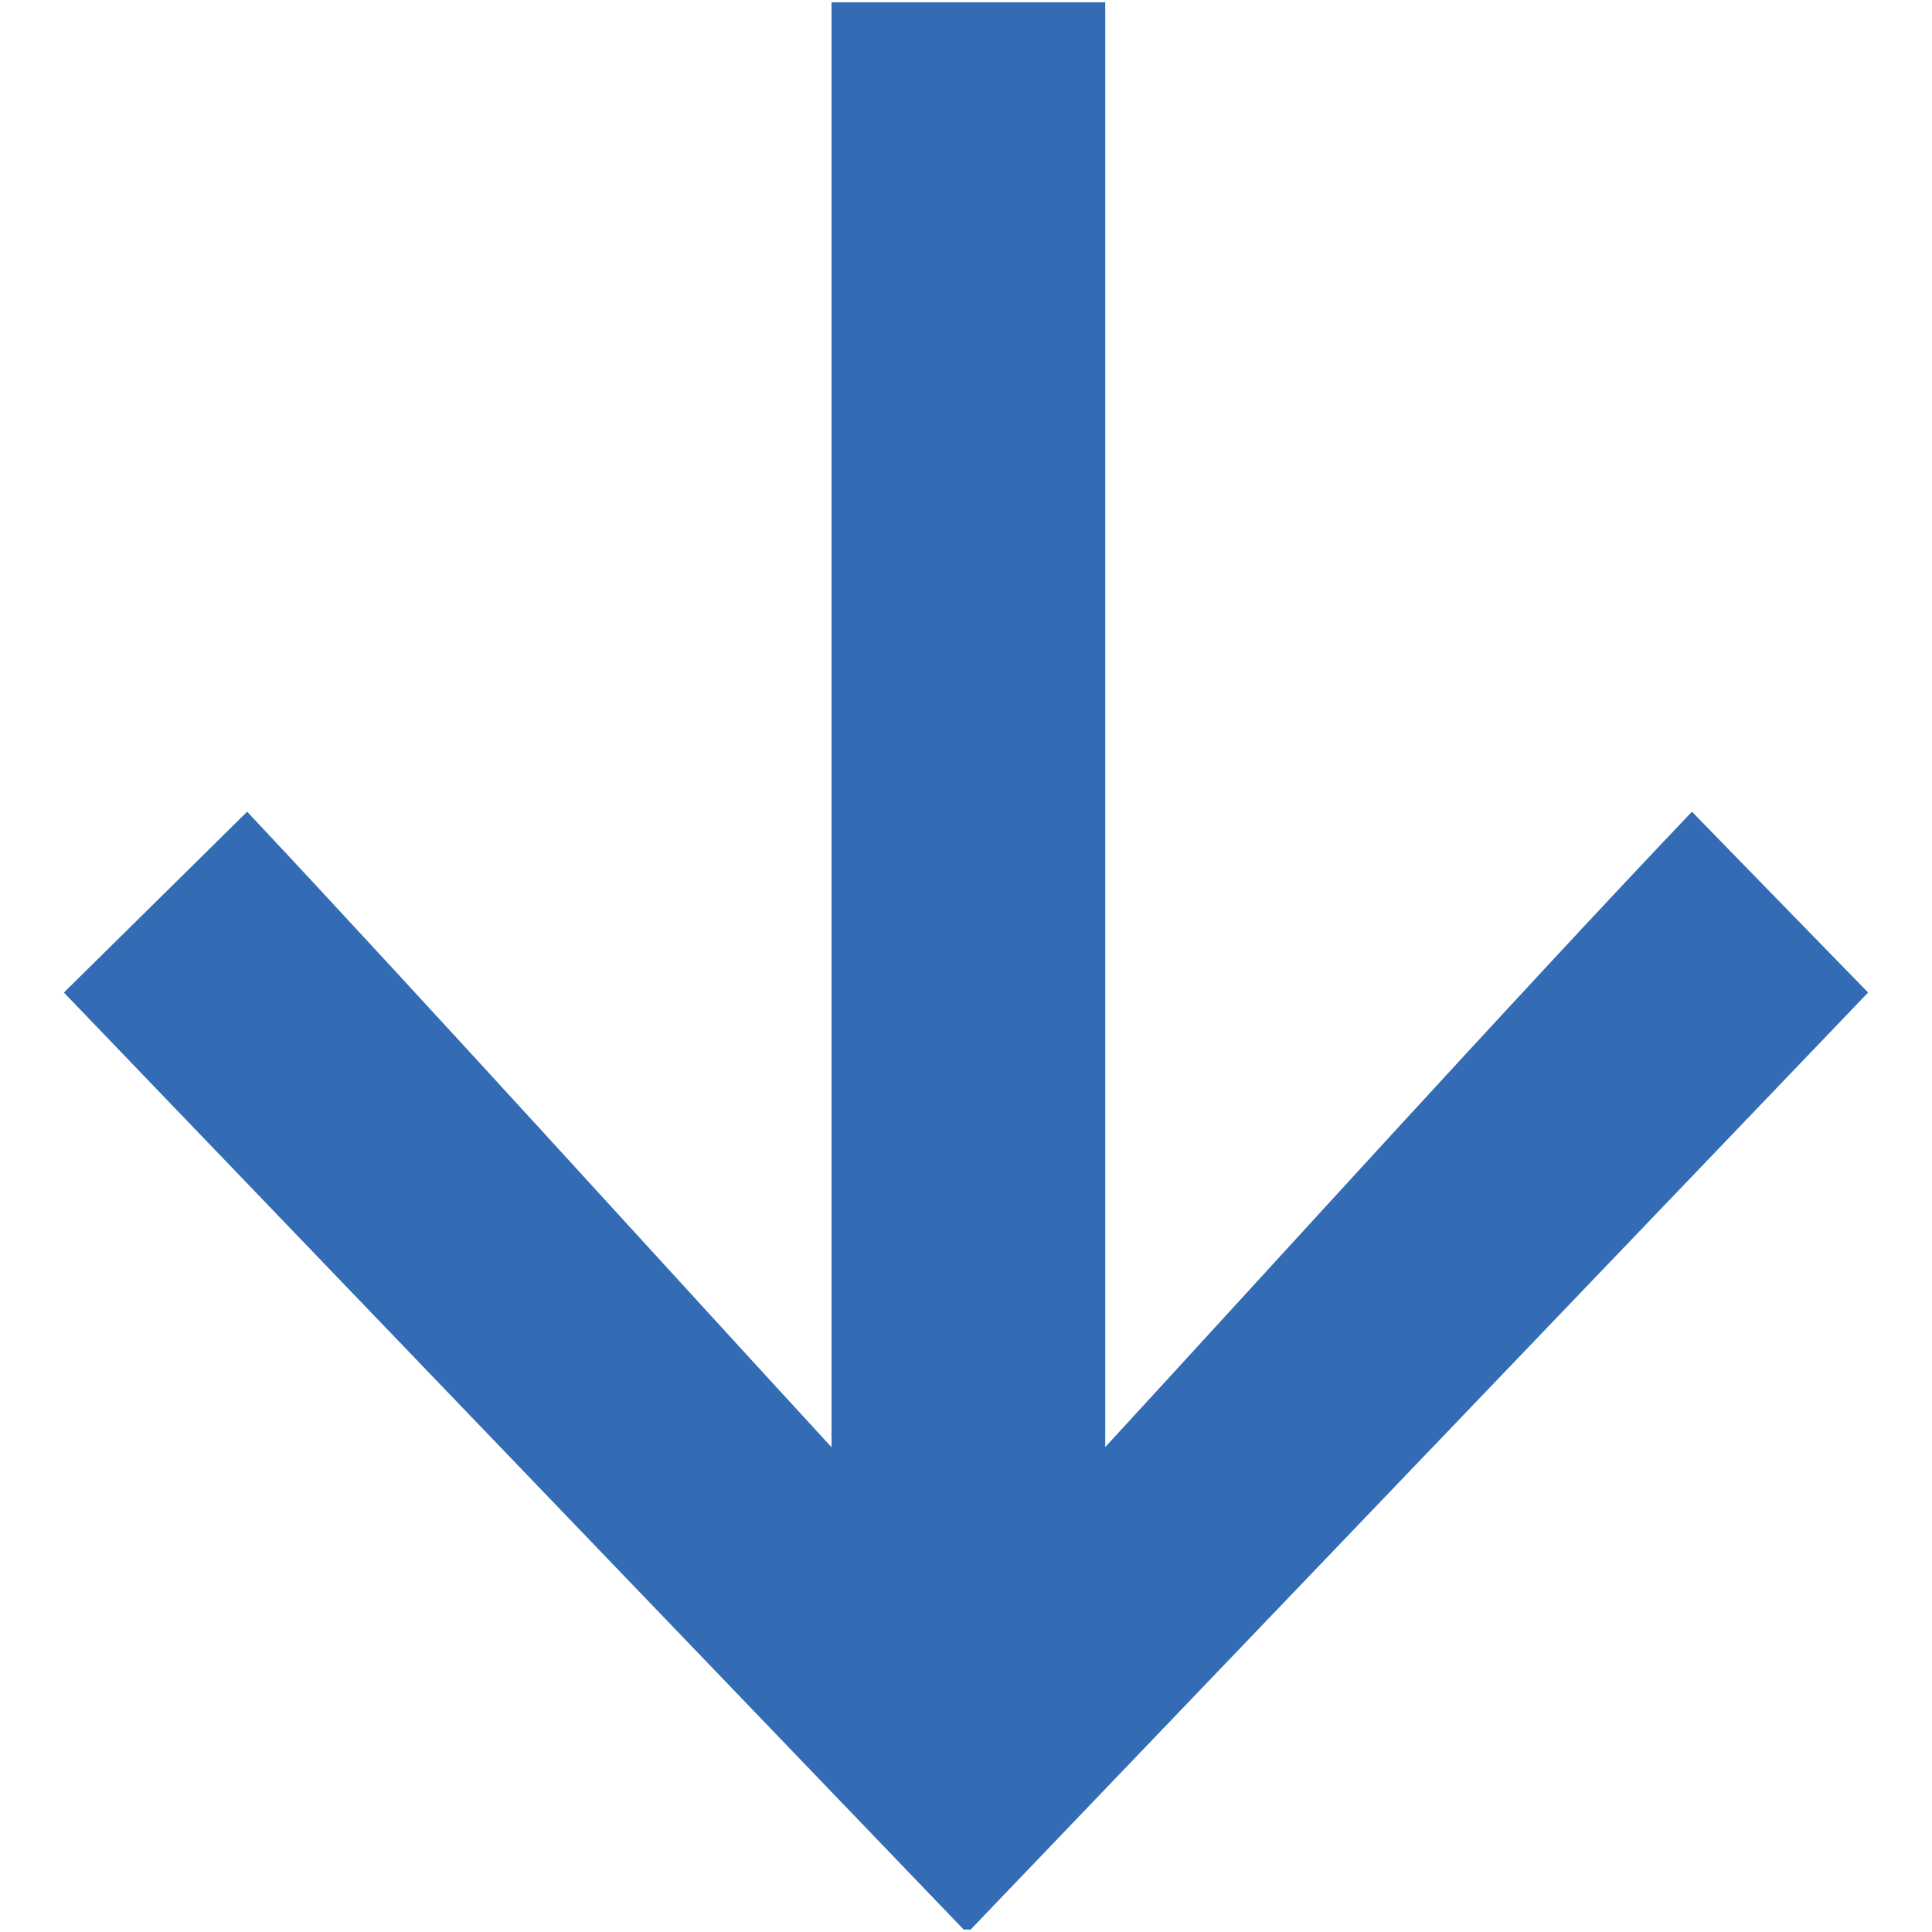 <?xml version="1.0" encoding="utf-8"?>
<!-- Generator: Adobe Illustrator 19.0.0, SVG Export Plug-In . SVG Version: 6.00 Build 0)  -->
<svg version="1.1" id="Layer_1" xmlns="http://www.w3.org/2000/svg" xmlns:xlink="http://www.w3.org/1999/xlink" x="0px" y="0px"
	 viewBox="-290.496 413.909 15 15" style="enable-background:new -290.496 413.909 15 15;" xml:space="preserve">
<style type="text/css">
	.st0{fill:#336CB4;}
</style>
<path class="st0" d="M-281.916,425.145c1.26-1.368,3.151-3.457,4.556-4.934l1.368,1.404l-6.968,7.275h-0.054l-6.986-7.275
	l1.423-1.404c1.386,1.477,3.277,3.566,4.537,4.934v-11.218h2.125v11.218H-281.916z"/>
</svg>
